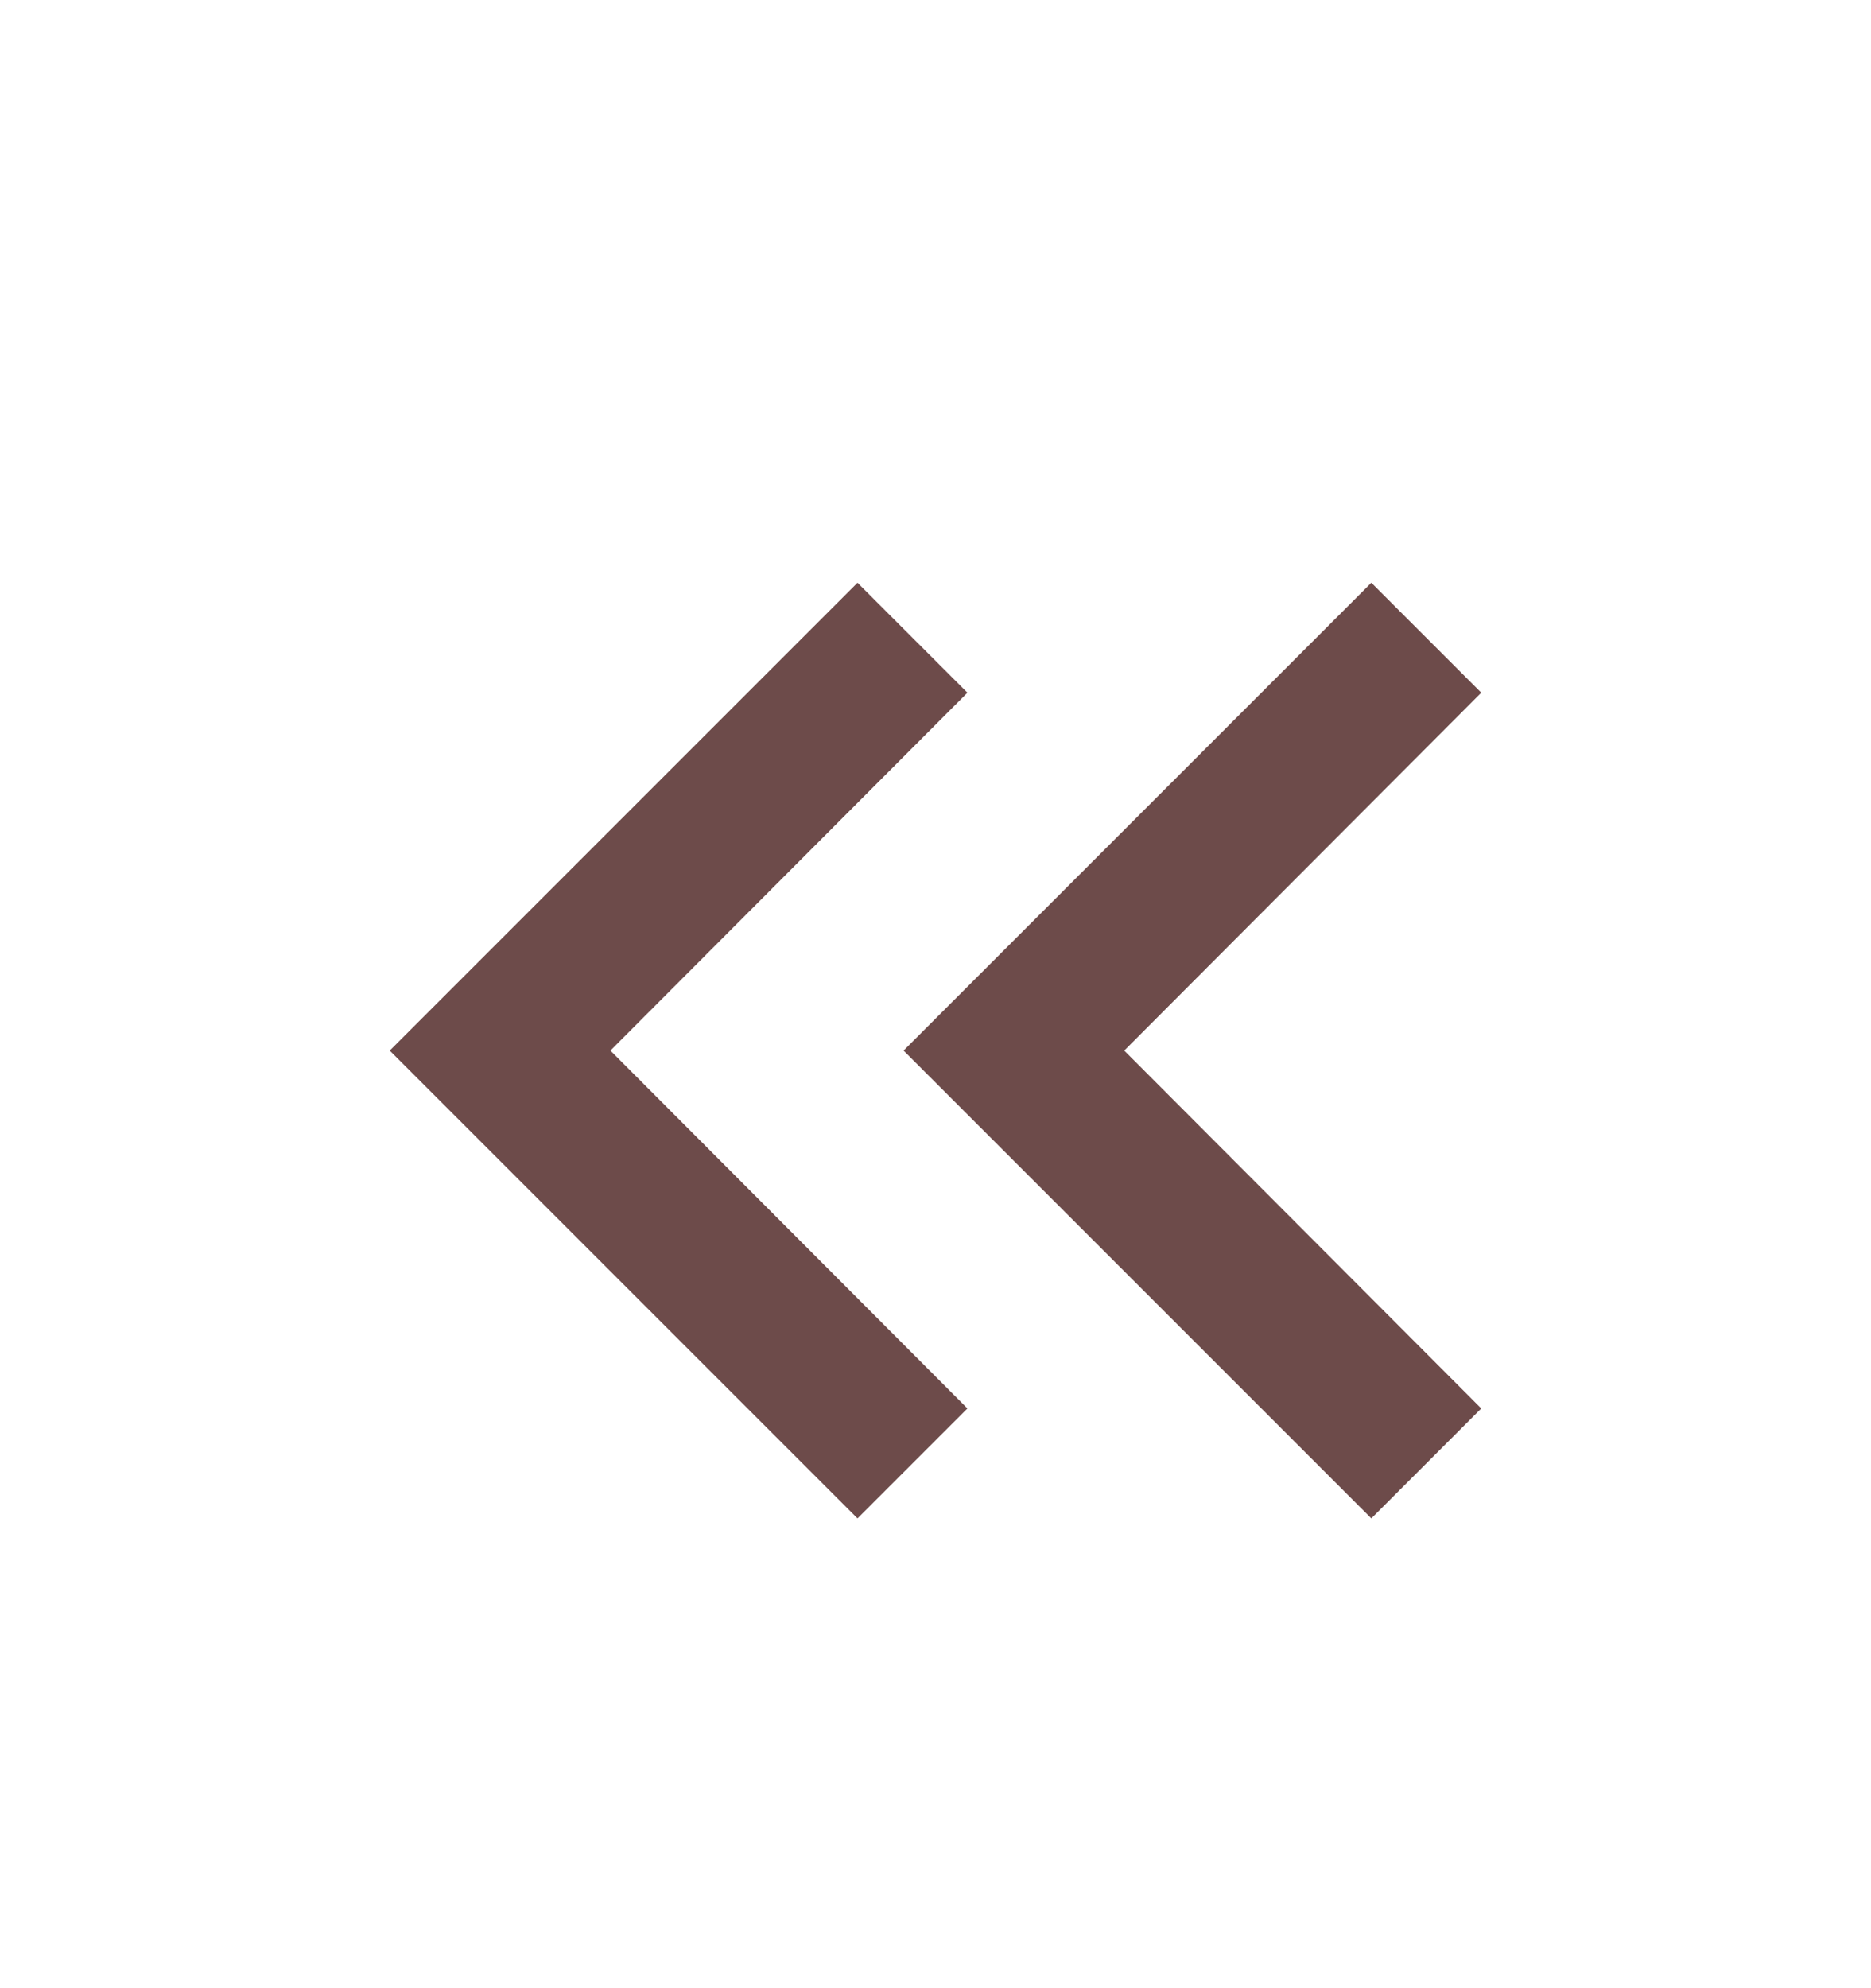 <svg width="16" height="17" viewBox="0 0 16 17" fill="none" xmlns="http://www.w3.org/2000/svg">
<path d="M11.727 12.983L12.667 12.043L9.614 8.983L12.667 5.923L11.727 4.983L7.727 8.983L11.727 12.983Z" fill="#6D4B4A"/>
<path d="M7.333 12.983L8.273 12.043L5.22 8.983L8.273 5.923L7.333 4.983L3.333 8.983L7.333 12.983Z" fill="#6D4B4A"/>
</svg>
